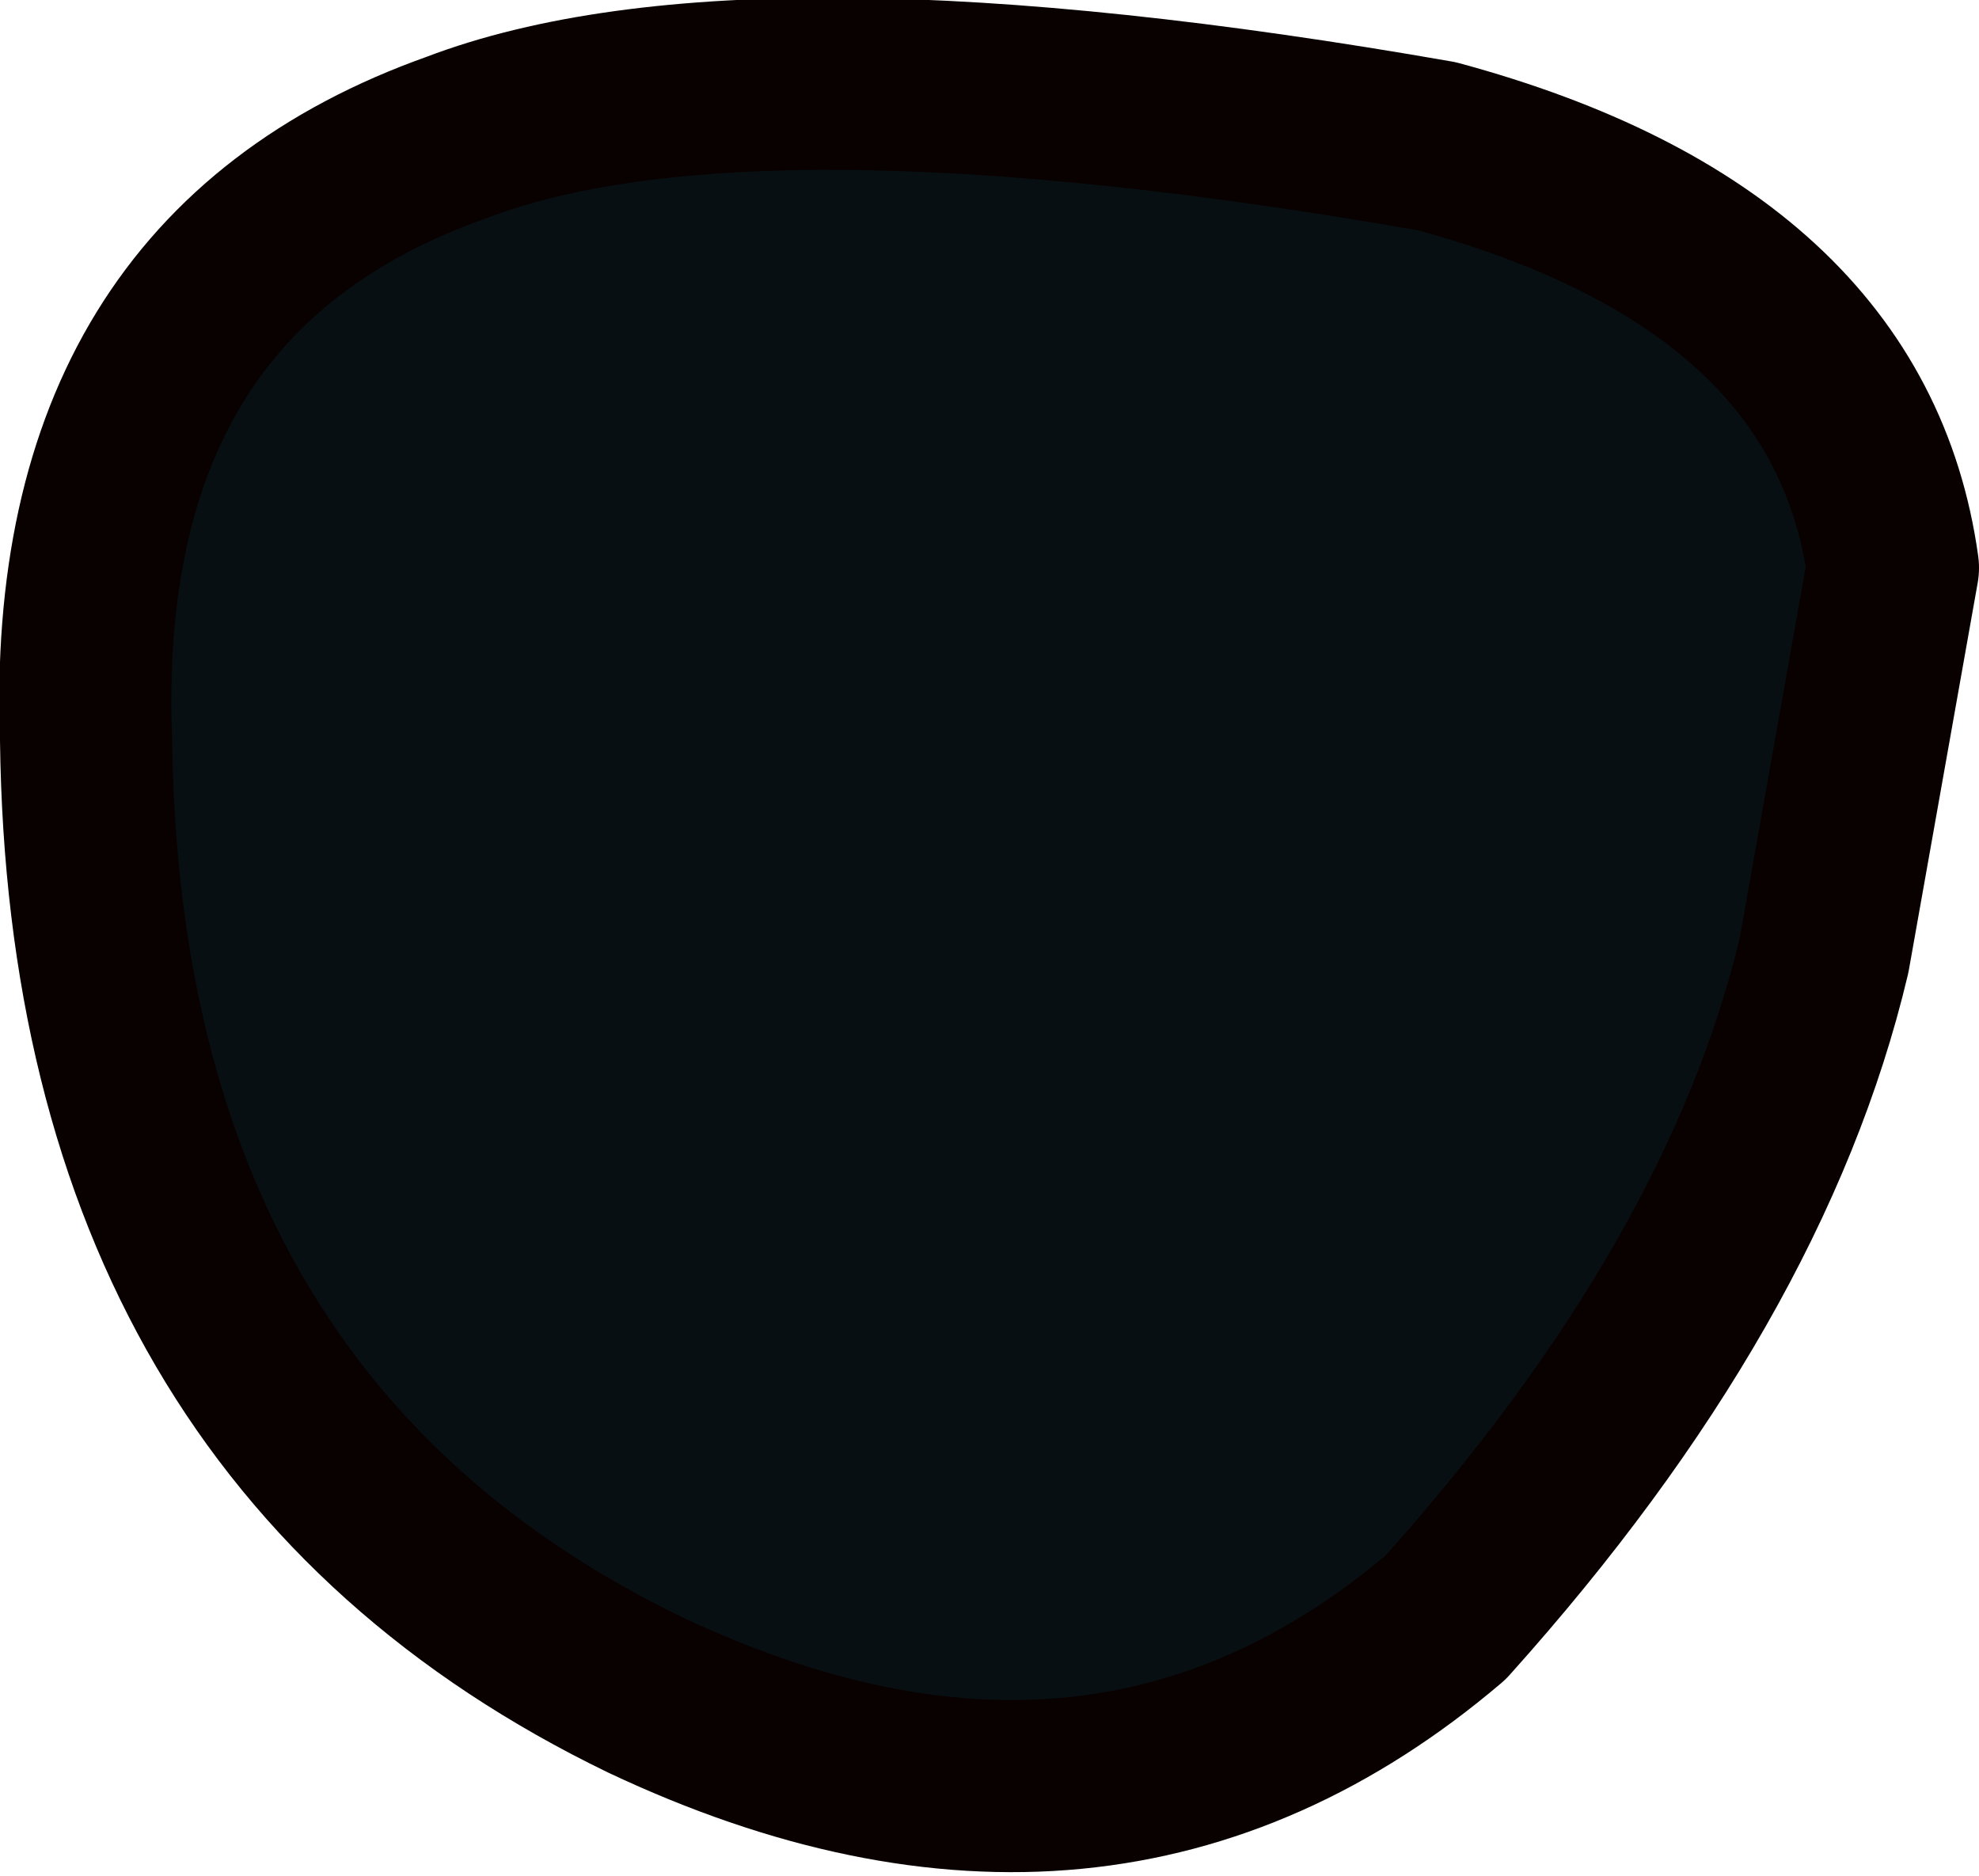 <?xml version="1.0" encoding="UTF-8" standalone="no"?>
<svg xmlns:xlink="http://www.w3.org/1999/xlink" height="10.9px" width="11.5px" xmlns="http://www.w3.org/2000/svg">
  <g transform="matrix(1.0, 0.0, 0.0, 1.0, 5.25, 6.65)">
    <path d="M5.35 -1.1 Q4.9 0.8 3.15 2.75 1.15 4.45 -1.5 3.2 -4.7 1.65 -4.75 -2.35 -4.85 -5.05 -2.6 -5.85 -0.9 -6.5 3.1 -5.8 5.5 -5.15 5.75 -3.35 L5.35 -1.1" fill="#070f12" fill-rule="evenodd" stroke="none"/>
    <path d="M5.35 -1.1 Q4.9 0.8 3.15 2.75 1.15 4.45 -1.5 3.2 -4.7 1.65 -4.75 -2.35 -4.85 -5.05 -2.6 -5.85 -0.9 -6.5 3.1 -5.8 5.5 -5.15 5.75 -3.35 L5.35 -1.1 Z" fill="none" stroke="#090000" stroke-linecap="round" stroke-linejoin="round" stroke-width="1.0"/>
  </g>
</svg>
